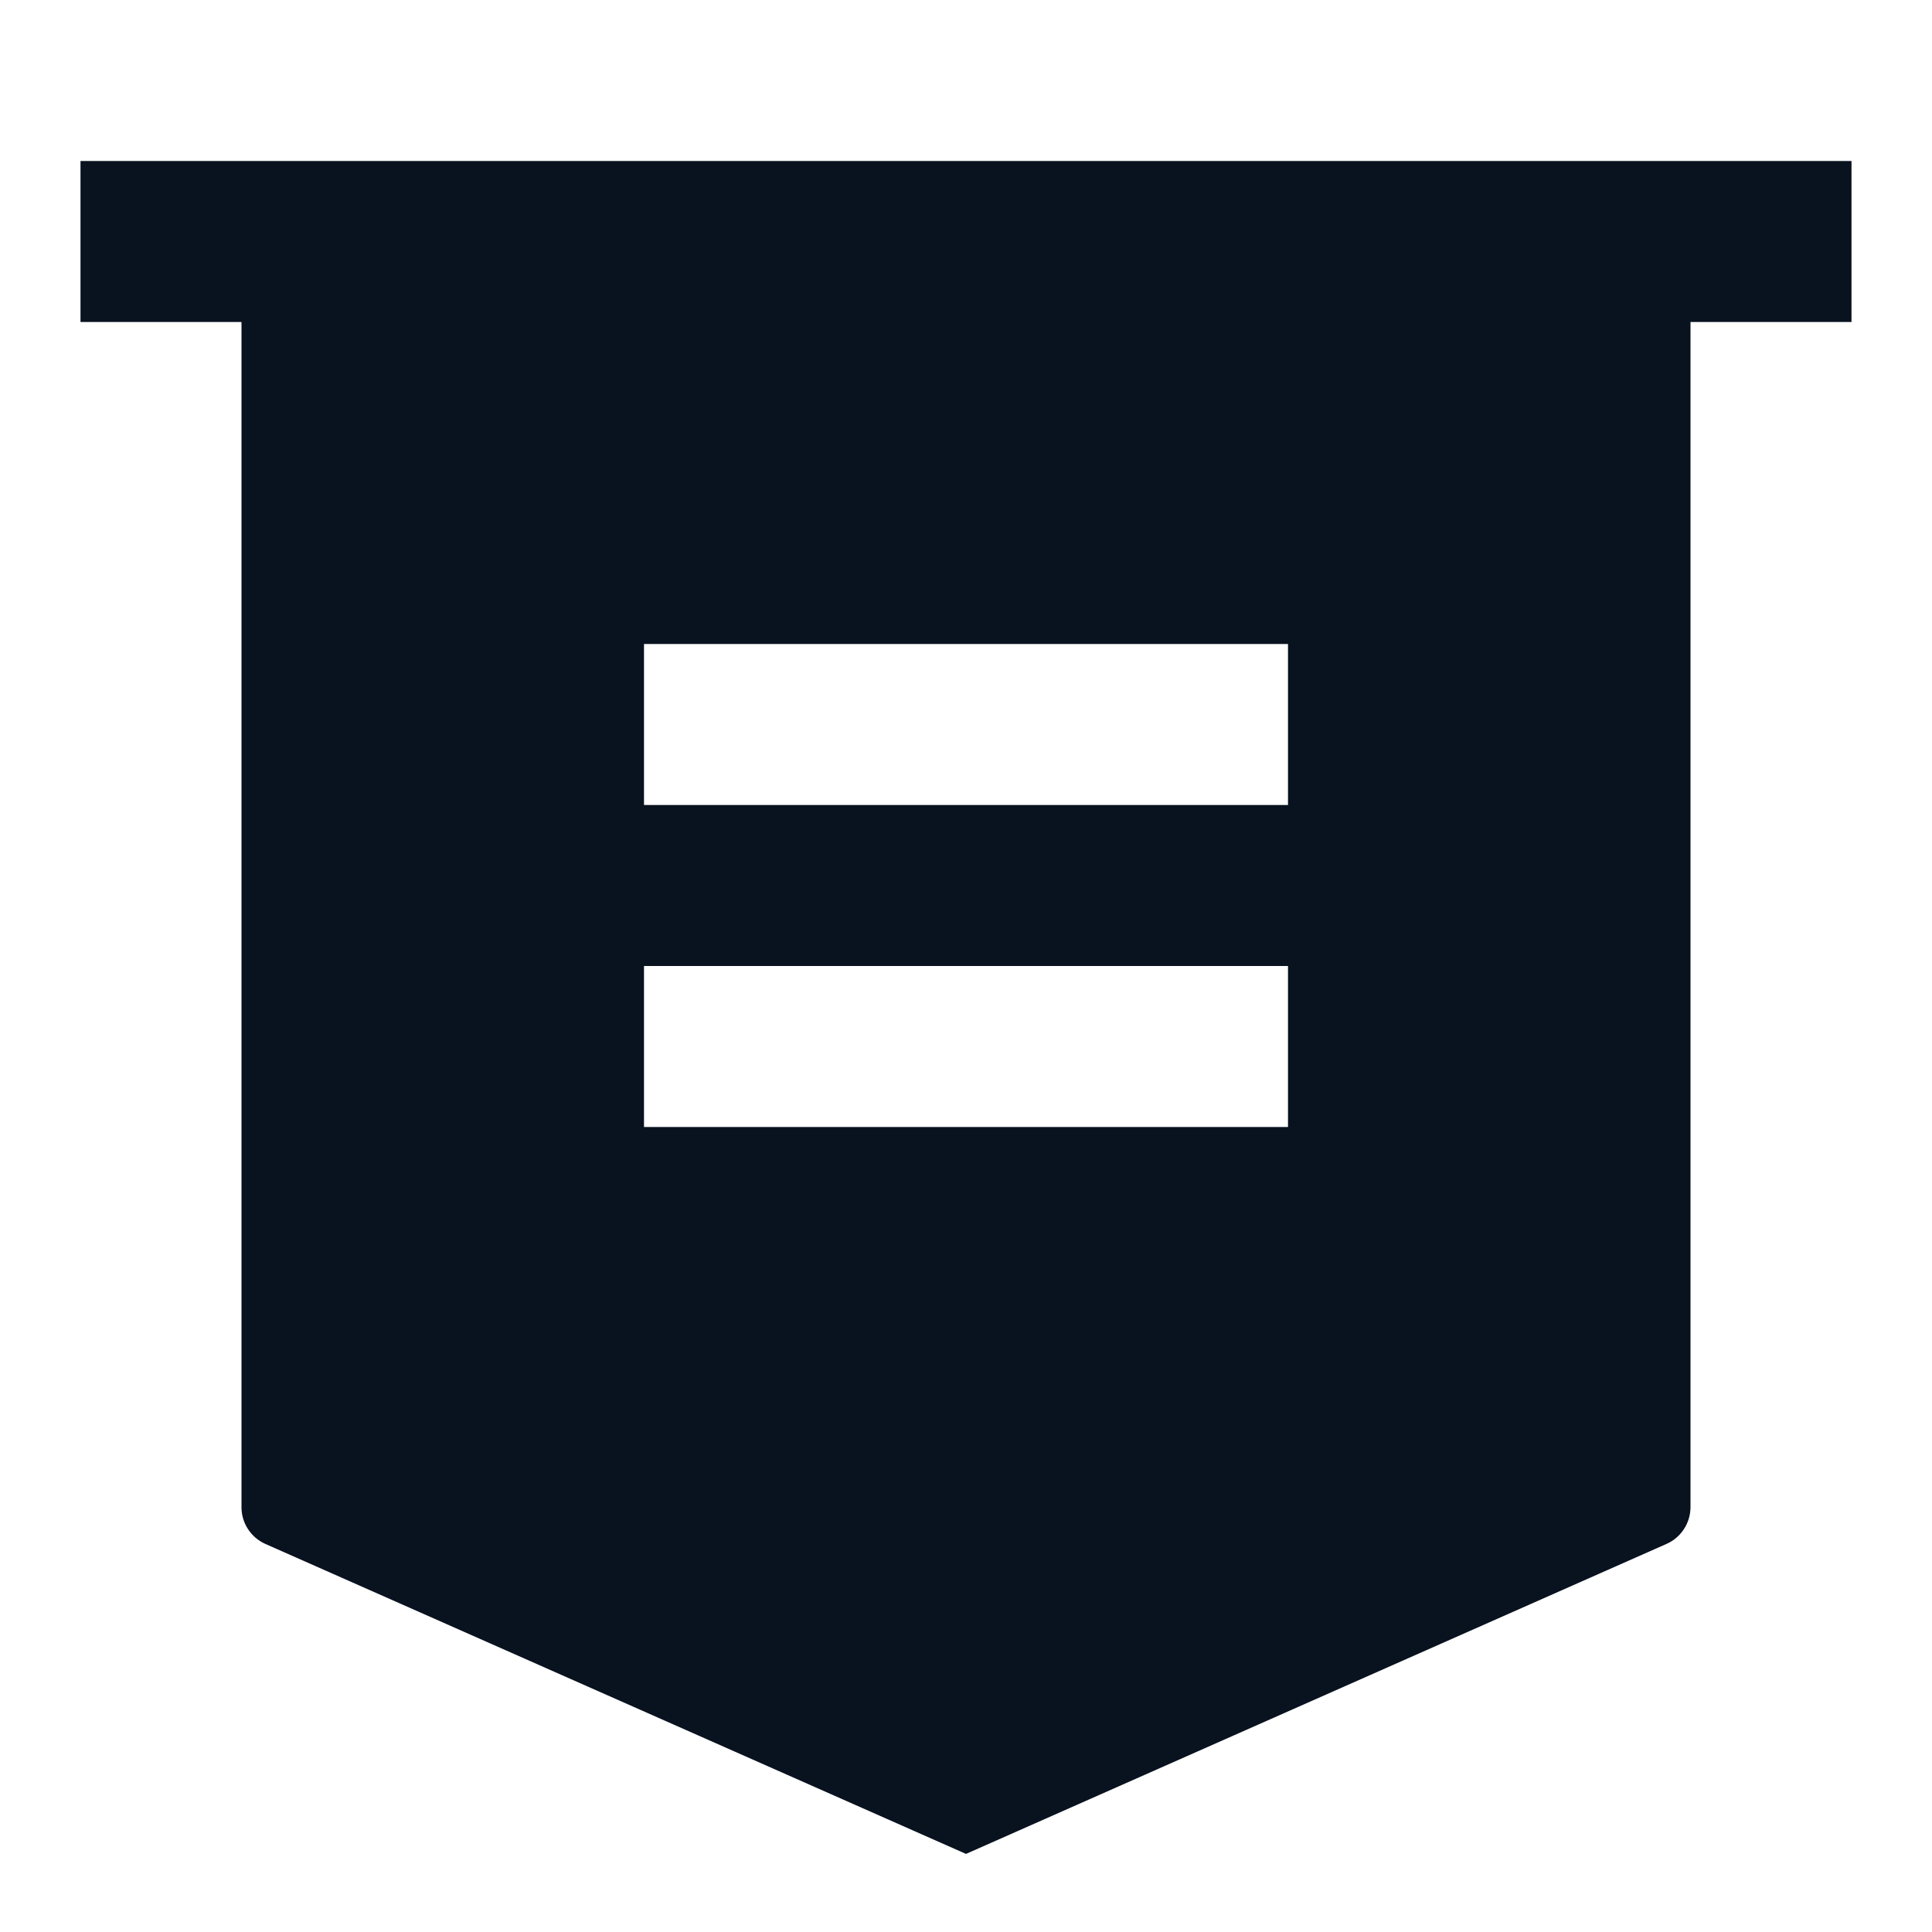 <svg width="24" height="24" viewBox="0 0 24 24" fill="none" xmlns="http://www.w3.org/2000/svg">
<g clip-path="url(#clip0_11_44133)">
<path d="M21 4V18.721C21 18.818 20.972 18.913 20.919 18.994C20.866 19.076 20.791 19.14 20.702 19.179L12 23.03L3.298 19.18C3.209 19.141 3.133 19.076 3.08 18.994C3.027 18.913 2.999 18.817 3 18.72V4H1V2H23V4H21ZM8 12V14H16V12H8ZM8 8V10H16V8H8Z" fill="#09121F"/>
</g>
<defs>
<clipPath id="clip0_11_44133">
<rect width="24" height="24" fill="white"/>
</clipPath>
</defs>
</svg>
